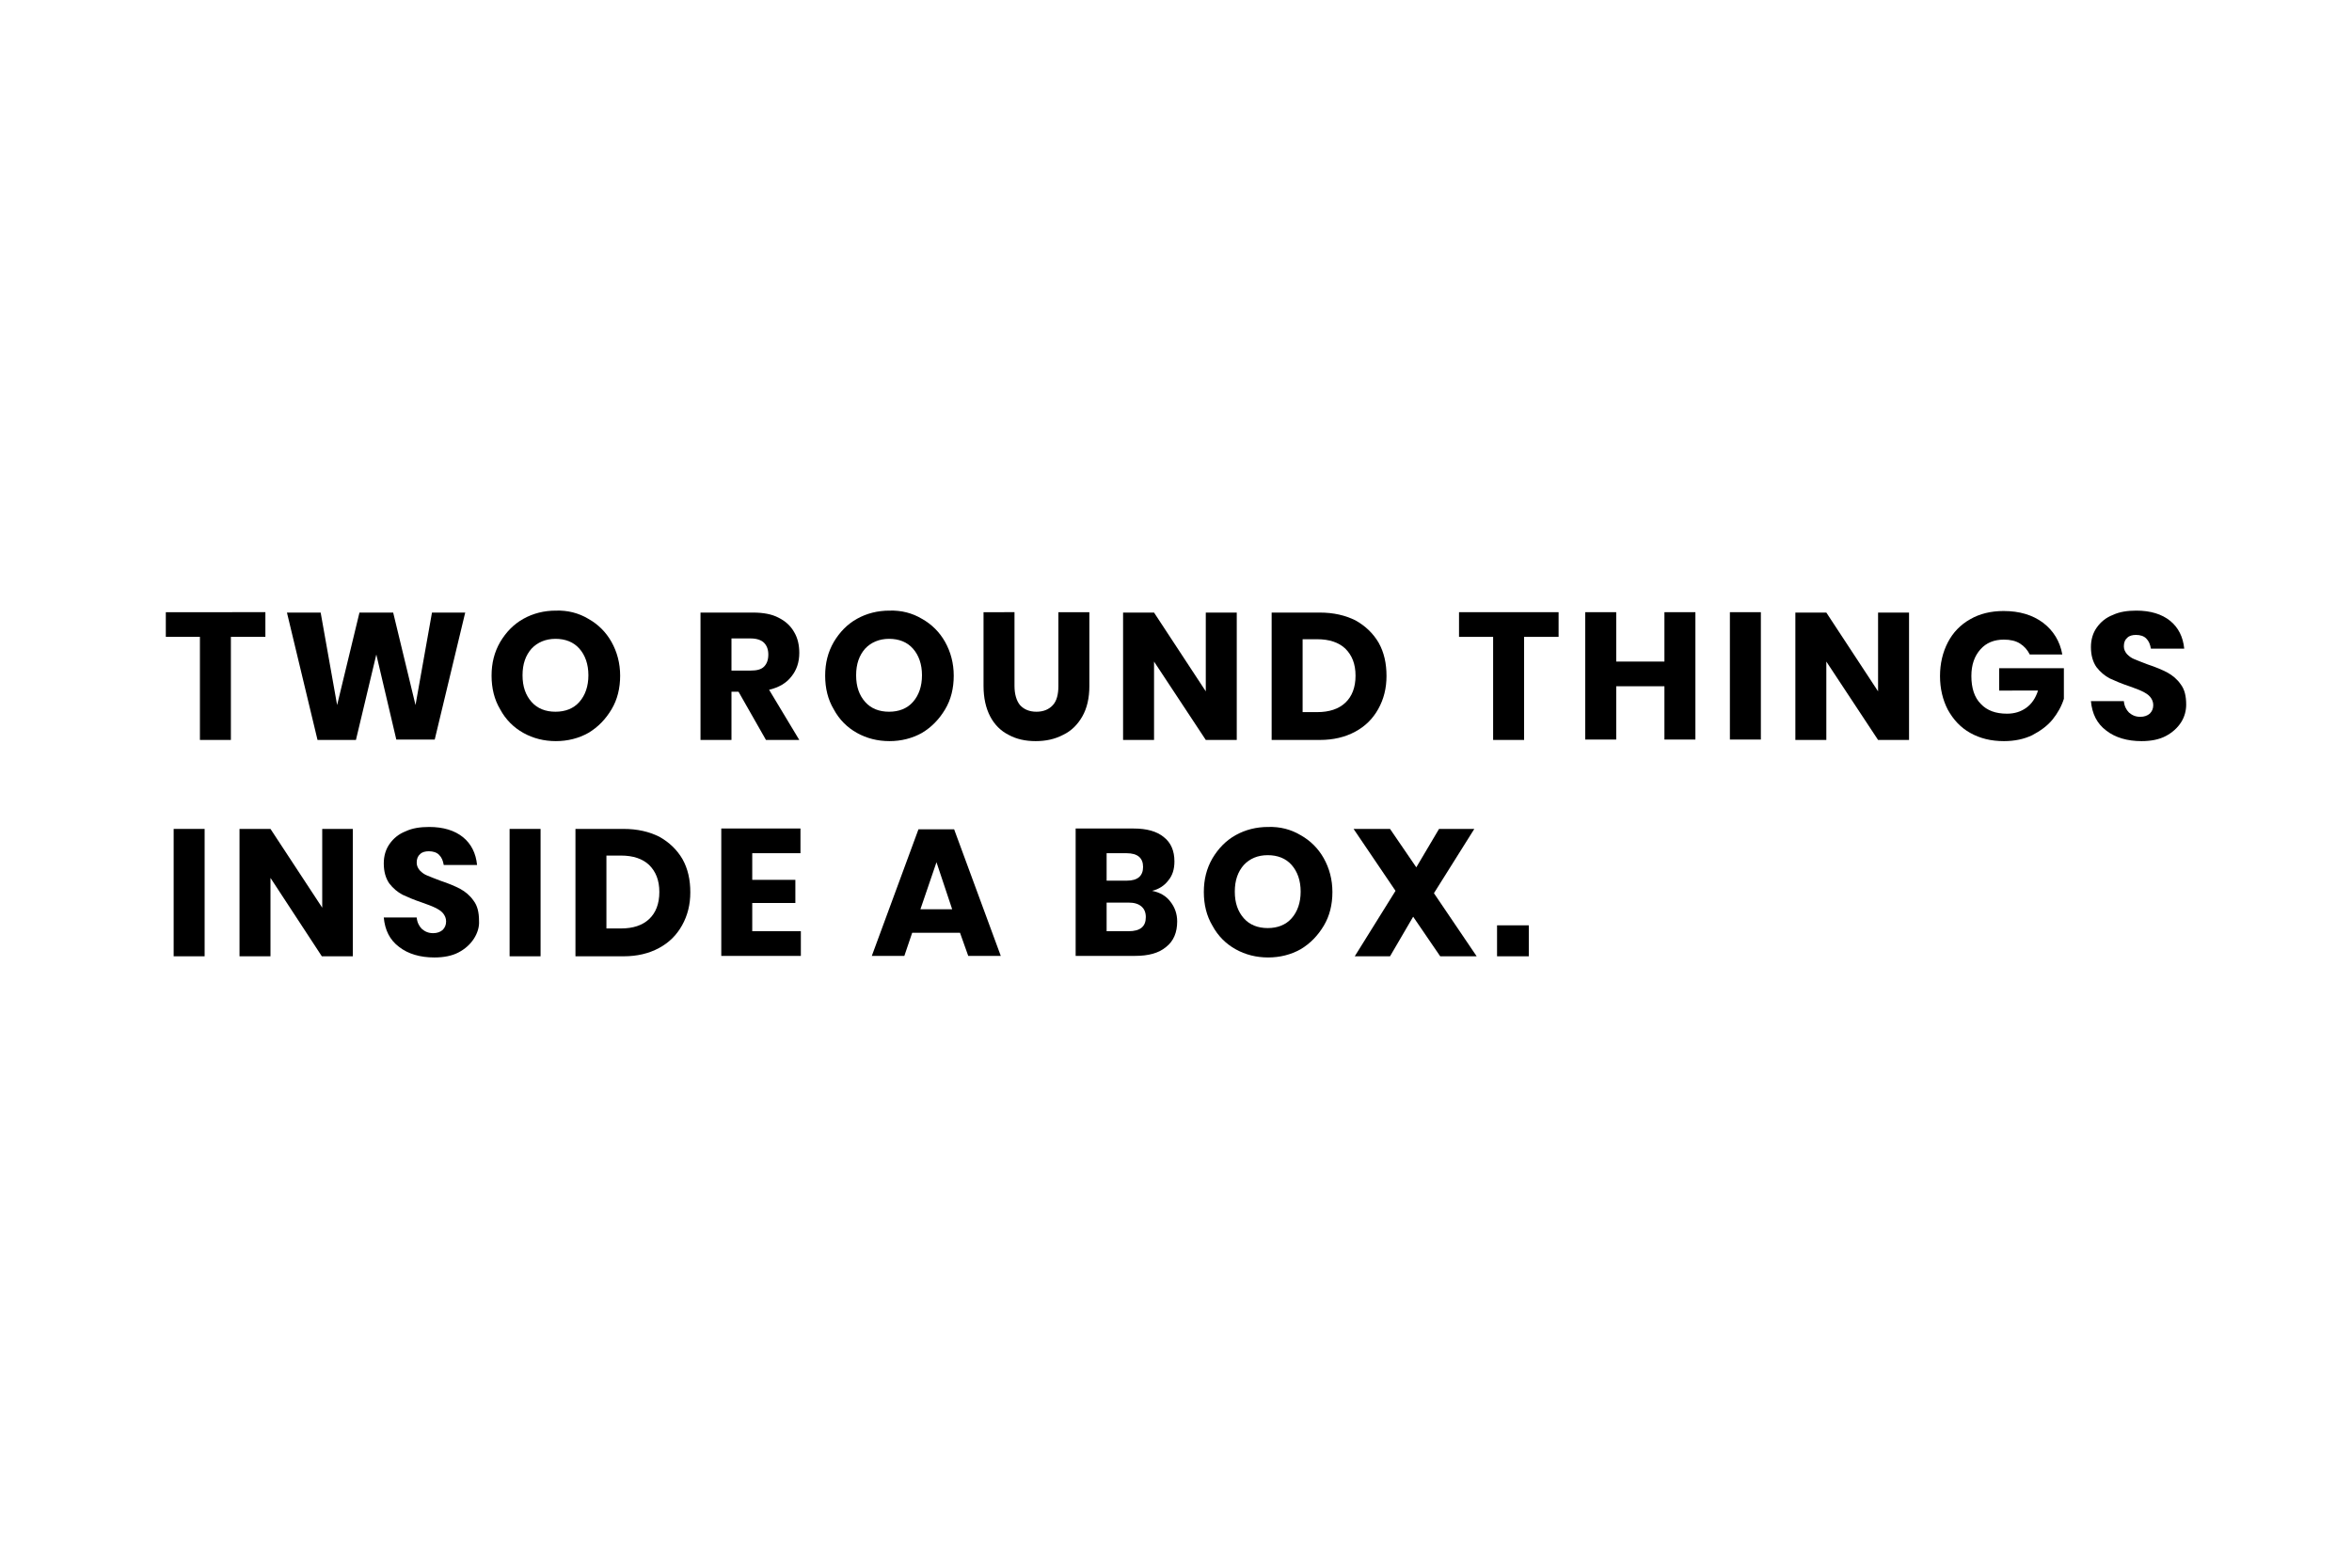 <?xml version="1.0" encoding="utf-8"?>
<!-- Generator: Adobe Illustrator 24.1.0, SVG Export Plug-In . SVG Version: 6.00 Build 0)  -->
<svg version="1.1" id="Layer_1" xmlns="http://www.w3.org/2000/svg" xmlns:xlink="http://www.w3.org/1999/xlink" x="0px" y="0px"
	 viewBox="0 0 600 400" style="enable-background:new 0 0 600 400;" xml:space="preserve">
<g>
	<path d="M67.7,156.2v6.3h-8.8v26.3H51v-26.3h-8.7v-6.3H67.7z"/>
	<path d="M118.7,156.2l-7.8,32.5h-9.8L96,167l-5.2,21.8H81l-7.8-32.5h8.6l4.2,23.6l5.7-23.6h8.6l5.7,23.6l4.2-23.6H118.7z"/>
	<path d="M150.1,157.9c2.5,1.4,4.5,3.4,5.9,5.9c1.4,2.5,2.2,5.4,2.2,8.6c0,3.2-0.7,6.1-2.2,8.6c-1.5,2.5-3.4,4.5-5.9,6
		c-2.5,1.4-5.3,2.1-8.3,2.1s-5.8-0.7-8.3-2.1c-2.5-1.4-4.5-3.4-5.9-6c-1.5-2.5-2.2-5.4-2.2-8.6c0-3.2,0.7-6,2.2-8.6
		c1.5-2.5,3.4-4.5,5.9-5.9c2.5-1.4,5.3-2.1,8.3-2.1C144.8,155.7,147.6,156.4,150.1,157.9z M135.6,165.5c-1.5,1.7-2.3,3.9-2.3,6.8
		c0,2.9,0.8,5.1,2.3,6.8c1.5,1.7,3.6,2.5,6.1,2.5c2.5,0,4.6-0.8,6.1-2.5c1.5-1.7,2.3-4,2.3-6.8s-0.8-5.1-2.3-6.8
		c-1.5-1.7-3.6-2.5-6.1-2.5C139.2,163,137.1,163.9,135.6,165.5z"/>
	<path d="M195.4,188.8l-7-12.3h-1.8v12.3h-7.9v-32.5h13.4c2.6,0,4.8,0.4,6.5,1.3c1.8,0.9,3.1,2.1,4,3.7c0.9,1.5,1.3,3.3,1.3,5.3
		c0,2.4-0.7,4.4-2,6c-1.3,1.7-3.2,2.8-5.7,3.4l7.7,12.8H195.4z M186.6,171.1h4.9c1.6,0,2.7-0.3,3.4-1c0.7-0.7,1.1-1.7,1.1-3.1
		c0-1.3-0.4-2.3-1.1-3s-1.9-1.1-3.4-1.1h-4.9V171.1z"/>
	<path d="M235.2,157.9c2.5,1.4,4.5,3.4,5.9,5.9c1.4,2.5,2.2,5.4,2.2,8.6c0,3.2-0.7,6.1-2.2,8.6c-1.5,2.5-3.4,4.5-5.9,6
		c-2.5,1.4-5.3,2.1-8.3,2.1s-5.8-0.7-8.3-2.1c-2.5-1.4-4.5-3.4-5.9-6c-1.5-2.5-2.2-5.4-2.2-8.6c0-3.2,0.7-6,2.2-8.6
		c1.5-2.5,3.4-4.5,5.9-5.9c2.5-1.4,5.3-2.1,8.3-2.1C229.9,155.7,232.7,156.4,235.2,157.9z M220.7,165.5c-1.5,1.7-2.3,3.9-2.3,6.8
		c0,2.9,0.8,5.1,2.3,6.8c1.5,1.7,3.6,2.5,6.1,2.5c2.5,0,4.6-0.8,6.1-2.5c1.5-1.7,2.3-4,2.3-6.8s-0.8-5.1-2.3-6.8
		c-1.5-1.7-3.6-2.5-6.1-2.5C224.3,163,222.2,163.9,220.7,165.5z"/>
	<path d="M258.8,156.2V175c0,2.1,0.5,3.8,1.4,4.9c1,1.1,2.4,1.7,4.2,1.7c1.8,0,3.2-0.6,4.2-1.7c1-1.1,1.4-2.8,1.4-4.9v-18.8h7.9V175
		c0,3.1-0.6,5.7-1.8,7.8c-1.2,2.1-2.8,3.7-4.9,4.7c-2.1,1.1-4.4,1.6-7,1.6c-2.6,0-4.9-0.5-6.9-1.6c-2-1-3.6-2.6-4.7-4.7
		c-1.1-2.1-1.7-4.7-1.7-7.8v-18.8H258.8z"/>
	<path d="M315.5,188.8h-7.9l-13.2-20v20h-7.9v-32.5h7.9l13.2,20.1v-20.1h7.9V188.8z"/>
	<path d="M351.6,180.9c-1.4,2.5-3.3,4.4-5.9,5.8c-2.6,1.4-5.6,2.1-9,2.1h-12.3v-32.5h12.3c3.5,0,6.5,0.7,9.1,2
		c2.5,1.4,4.5,3.3,5.9,5.7c1.4,2.5,2,5.3,2,8.5C353.7,175.6,353,178.4,351.6,180.9z M343.2,179.3c1.7-1.6,2.6-3.9,2.6-6.9
		s-0.9-5.2-2.6-6.9c-1.7-1.6-4.1-2.4-7.2-2.4h-3.7v18.6h3.7C339.1,181.7,341.5,180.9,343.2,179.3z"/>
	<path d="M397.6,156.2v6.3h-8.8v26.3h-7.9v-26.3h-8.7v-6.3H397.6z"/>
	<path d="M432.5,156.2v32.5h-7.9v-13.6h-12.3v13.6h-7.9v-32.5h7.9v12.6h12.3v-12.6H432.5z"/>
	<path d="M449.2,156.2v32.5h-7.9v-32.5H449.2z"/>
	<path d="M487,188.8h-7.9l-13.2-20v20h-7.9v-32.5h7.9l13.2,20.1v-20.1h7.9V188.8z"/>
	<path d="M521.2,158.9c2.6,2,4.3,4.7,4.9,8.1h-8.3c-0.6-1.2-1.4-2.1-2.5-2.8c-1.1-0.7-2.5-1-4.1-1c-2.5,0-4.5,0.8-6,2.5
		c-1.5,1.7-2.3,3.9-2.3,6.8c0,3.1,0.8,5.5,2.4,7.1c1.6,1.7,3.8,2.5,6.7,2.5c1.9,0,3.5-0.5,4.9-1.5c1.4-1,2.4-2.5,3-4.4H510v-5.7
		h16.5v7.8c-0.6,1.9-1.6,3.7-2.9,5.3c-1.3,1.6-3.1,2.9-5.2,4c-2.1,1-4.5,1.5-7.2,1.5c-3.3,0-6.1-0.7-8.6-2.1
		c-2.5-1.4-4.3-3.4-5.7-5.9c-1.3-2.5-2-5.4-2-8.6c0-3.2,0.7-6.1,2-8.6c1.3-2.5,3.2-4.5,5.7-5.9c2.4-1.4,5.3-2.1,8.5-2.1
		C515.2,155.9,518.5,156.9,521.2,158.9z"/>
	<path d="M556.4,184.3c-0.9,1.4-2.2,2.6-3.9,3.5c-1.7,0.9-3.8,1.3-6.2,1.3c-3.6,0-6.7-0.9-9-2.7c-2.4-1.8-3.6-4.3-3.9-7.5h8.4
		c0.1,1.2,0.6,2.2,1.3,2.9c0.8,0.7,1.7,1.1,2.9,1.1c1,0,1.8-0.3,2.4-0.8c0.6-0.6,0.9-1.3,0.9-2.2c0-0.8-0.3-1.5-0.8-2.1
		c-0.5-0.6-1.2-1-2-1.4c-0.8-0.4-1.9-0.8-3.3-1.3c-2.1-0.7-3.7-1.4-5-2c-1.3-0.7-2.4-1.6-3.4-2.9c-0.9-1.3-1.4-3-1.4-5.1
		c0-1.9,0.5-3.6,1.5-5c1-1.4,2.3-2.5,4.1-3.2c1.7-0.8,3.7-1.1,6-1.1c3.6,0,6.5,0.9,8.6,2.6c2.1,1.7,3.3,4.1,3.6,7.1h-8.5
		c-0.2-1.1-0.5-1.9-1.2-2.6c-0.6-0.6-1.5-0.9-2.6-0.9c-0.9,0-1.7,0.2-2.2,0.7c-0.6,0.5-0.9,1.2-0.9,2.2c0,0.8,0.3,1.4,0.8,2
		c0.5,0.5,1.1,1,1.9,1.3c0.8,0.3,1.9,0.8,3.3,1.3c2.1,0.7,3.8,1.4,5.1,2.1c1.3,0.7,2.5,1.7,3.4,3c1,1.3,1.4,3,1.4,5.2
		C557.7,181.3,557.3,182.9,556.4,184.3z"/>
	<path d="M52.2,211.4V244h-7.9v-32.5H52.2z"/>
	<path d="M90,244h-7.9L69,224v20h-7.9v-32.5H69l13.2,20.1v-20.1H90V244z"/>
	<path d="M120.9,239.5c-0.9,1.4-2.2,2.6-3.9,3.5c-1.7,0.9-3.8,1.3-6.2,1.3c-3.6,0-6.7-0.9-9-2.7c-2.4-1.8-3.6-4.3-3.9-7.5h8.4
		c0.1,1.2,0.6,2.2,1.3,2.9c0.8,0.7,1.7,1.1,2.9,1.1c1,0,1.8-0.3,2.4-0.8c0.6-0.6,0.9-1.3,0.9-2.2c0-0.8-0.3-1.5-0.8-2.1
		c-0.5-0.6-1.2-1-2-1.4c-0.8-0.4-1.9-0.8-3.3-1.3c-2.1-0.7-3.7-1.4-5-2c-1.3-0.7-2.4-1.6-3.4-2.9c-0.9-1.3-1.4-3-1.4-5.1
		c0-1.9,0.5-3.6,1.5-5c1-1.4,2.3-2.5,4.1-3.2c1.7-0.8,3.7-1.1,6-1.1c3.6,0,6.5,0.9,8.6,2.6c2.1,1.7,3.3,4.1,3.6,7.1h-8.5
		c-0.2-1.1-0.5-1.9-1.2-2.6c-0.6-0.6-1.5-0.9-2.6-0.9c-0.9,0-1.7,0.2-2.2,0.7c-0.6,0.5-0.9,1.2-0.9,2.2c0,0.8,0.3,1.4,0.8,2
		c0.5,0.5,1.1,1,1.9,1.3c0.8,0.3,1.9,0.8,3.3,1.3c2.1,0.7,3.8,1.4,5.1,2.1c1.3,0.7,2.5,1.7,3.4,3c1,1.3,1.4,3,1.4,5.2
		C122.3,236.5,121.8,238.1,120.9,239.5z"/>
	<path d="M137.9,211.4V244h-7.9v-32.5H137.9z"/>
	<path d="M174,236.1c-1.4,2.5-3.3,4.4-5.9,5.8c-2.6,1.4-5.6,2.1-9,2.1h-12.3v-32.5h12.3c3.5,0,6.5,0.7,9.1,2
		c2.5,1.4,4.5,3.3,5.9,5.7c1.4,2.5,2,5.3,2,8.5C176.1,230.8,175.4,233.6,174,236.1z M165.6,234.5c1.7-1.6,2.6-3.9,2.6-6.9
		s-0.9-5.2-2.6-6.9c-1.7-1.6-4.1-2.4-7.2-2.4h-3.7v18.6h3.7C161.5,236.9,163.9,236.1,165.6,234.5z"/>
	<path d="M191.9,217.7v6.8h11v5.9h-11v7.2h12.4v6.3H184v-32.5h20.2v6.3H191.9z"/>
	<path d="M244.9,238h-12.2l-2,5.9h-8.3l11.9-32.3h9.1l11.9,32.3H247L244.9,238z M242.9,232l-4-12l-4.1,12H242.9z"/>
	<path d="M298.6,230.1c1.1,1.4,1.7,3.1,1.7,5c0,2.8-0.9,5-2.8,6.5c-1.9,1.6-4.5,2.3-8,2.3h-15.1v-32.5h14.8c3.3,0,5.9,0.7,7.7,2.2
		c1.8,1.4,2.7,3.5,2.7,6.2c0,2-0.5,3.6-1.6,4.9c-1,1.3-2.4,2.2-4.1,2.6C295.9,227.7,297.5,228.6,298.6,230.1z M282.3,224.7h5.2
		c2.7,0,4.1-1.2,4.1-3.5c0-2.3-1.4-3.5-4.2-3.5h-5.1V224.7z M292.3,234c0-1.2-0.4-2.1-1.1-2.7c-0.8-0.7-1.9-1-3.3-1h-5.6v7.3h5.6
		C290.9,237.6,292.3,236.4,292.3,234z"/>
	<path d="M331.8,213.1c2.5,1.4,4.5,3.4,5.9,5.9c1.4,2.5,2.2,5.4,2.2,8.6c0,3.2-0.7,6.1-2.2,8.6c-1.5,2.5-3.4,4.5-5.9,6
		c-2.5,1.4-5.3,2.1-8.3,2.1s-5.8-0.7-8.3-2.1c-2.5-1.4-4.5-3.4-5.9-6c-1.5-2.5-2.2-5.4-2.2-8.6c0-3.2,0.7-6,2.2-8.6
		c1.5-2.5,3.4-4.5,5.9-5.9c2.5-1.4,5.3-2.1,8.3-2.1C326.5,210.9,329.3,211.6,331.8,213.1z M317.3,220.7c-1.5,1.7-2.3,3.9-2.3,6.8
		c0,2.9,0.8,5.1,2.3,6.8c1.5,1.7,3.6,2.5,6.1,2.5c2.5,0,4.6-0.8,6.1-2.5c1.5-1.7,2.3-4,2.3-6.8s-0.8-5.1-2.3-6.8
		c-1.5-1.7-3.6-2.5-6.1-2.5C320.8,218.2,318.8,219.1,317.3,220.7z"/>
	<path d="M367.4,244l-6.9-10.1l-5.9,10.1h-9l10.4-16.7l-10.7-15.8h9.3l6.7,9.8l5.8-9.8h9l-10.3,16.4l10.9,16.1H367.4z"/>
	<path d="M390,236.1v7.9h-8.1v-7.9H390z"/>
</g>
</svg>
